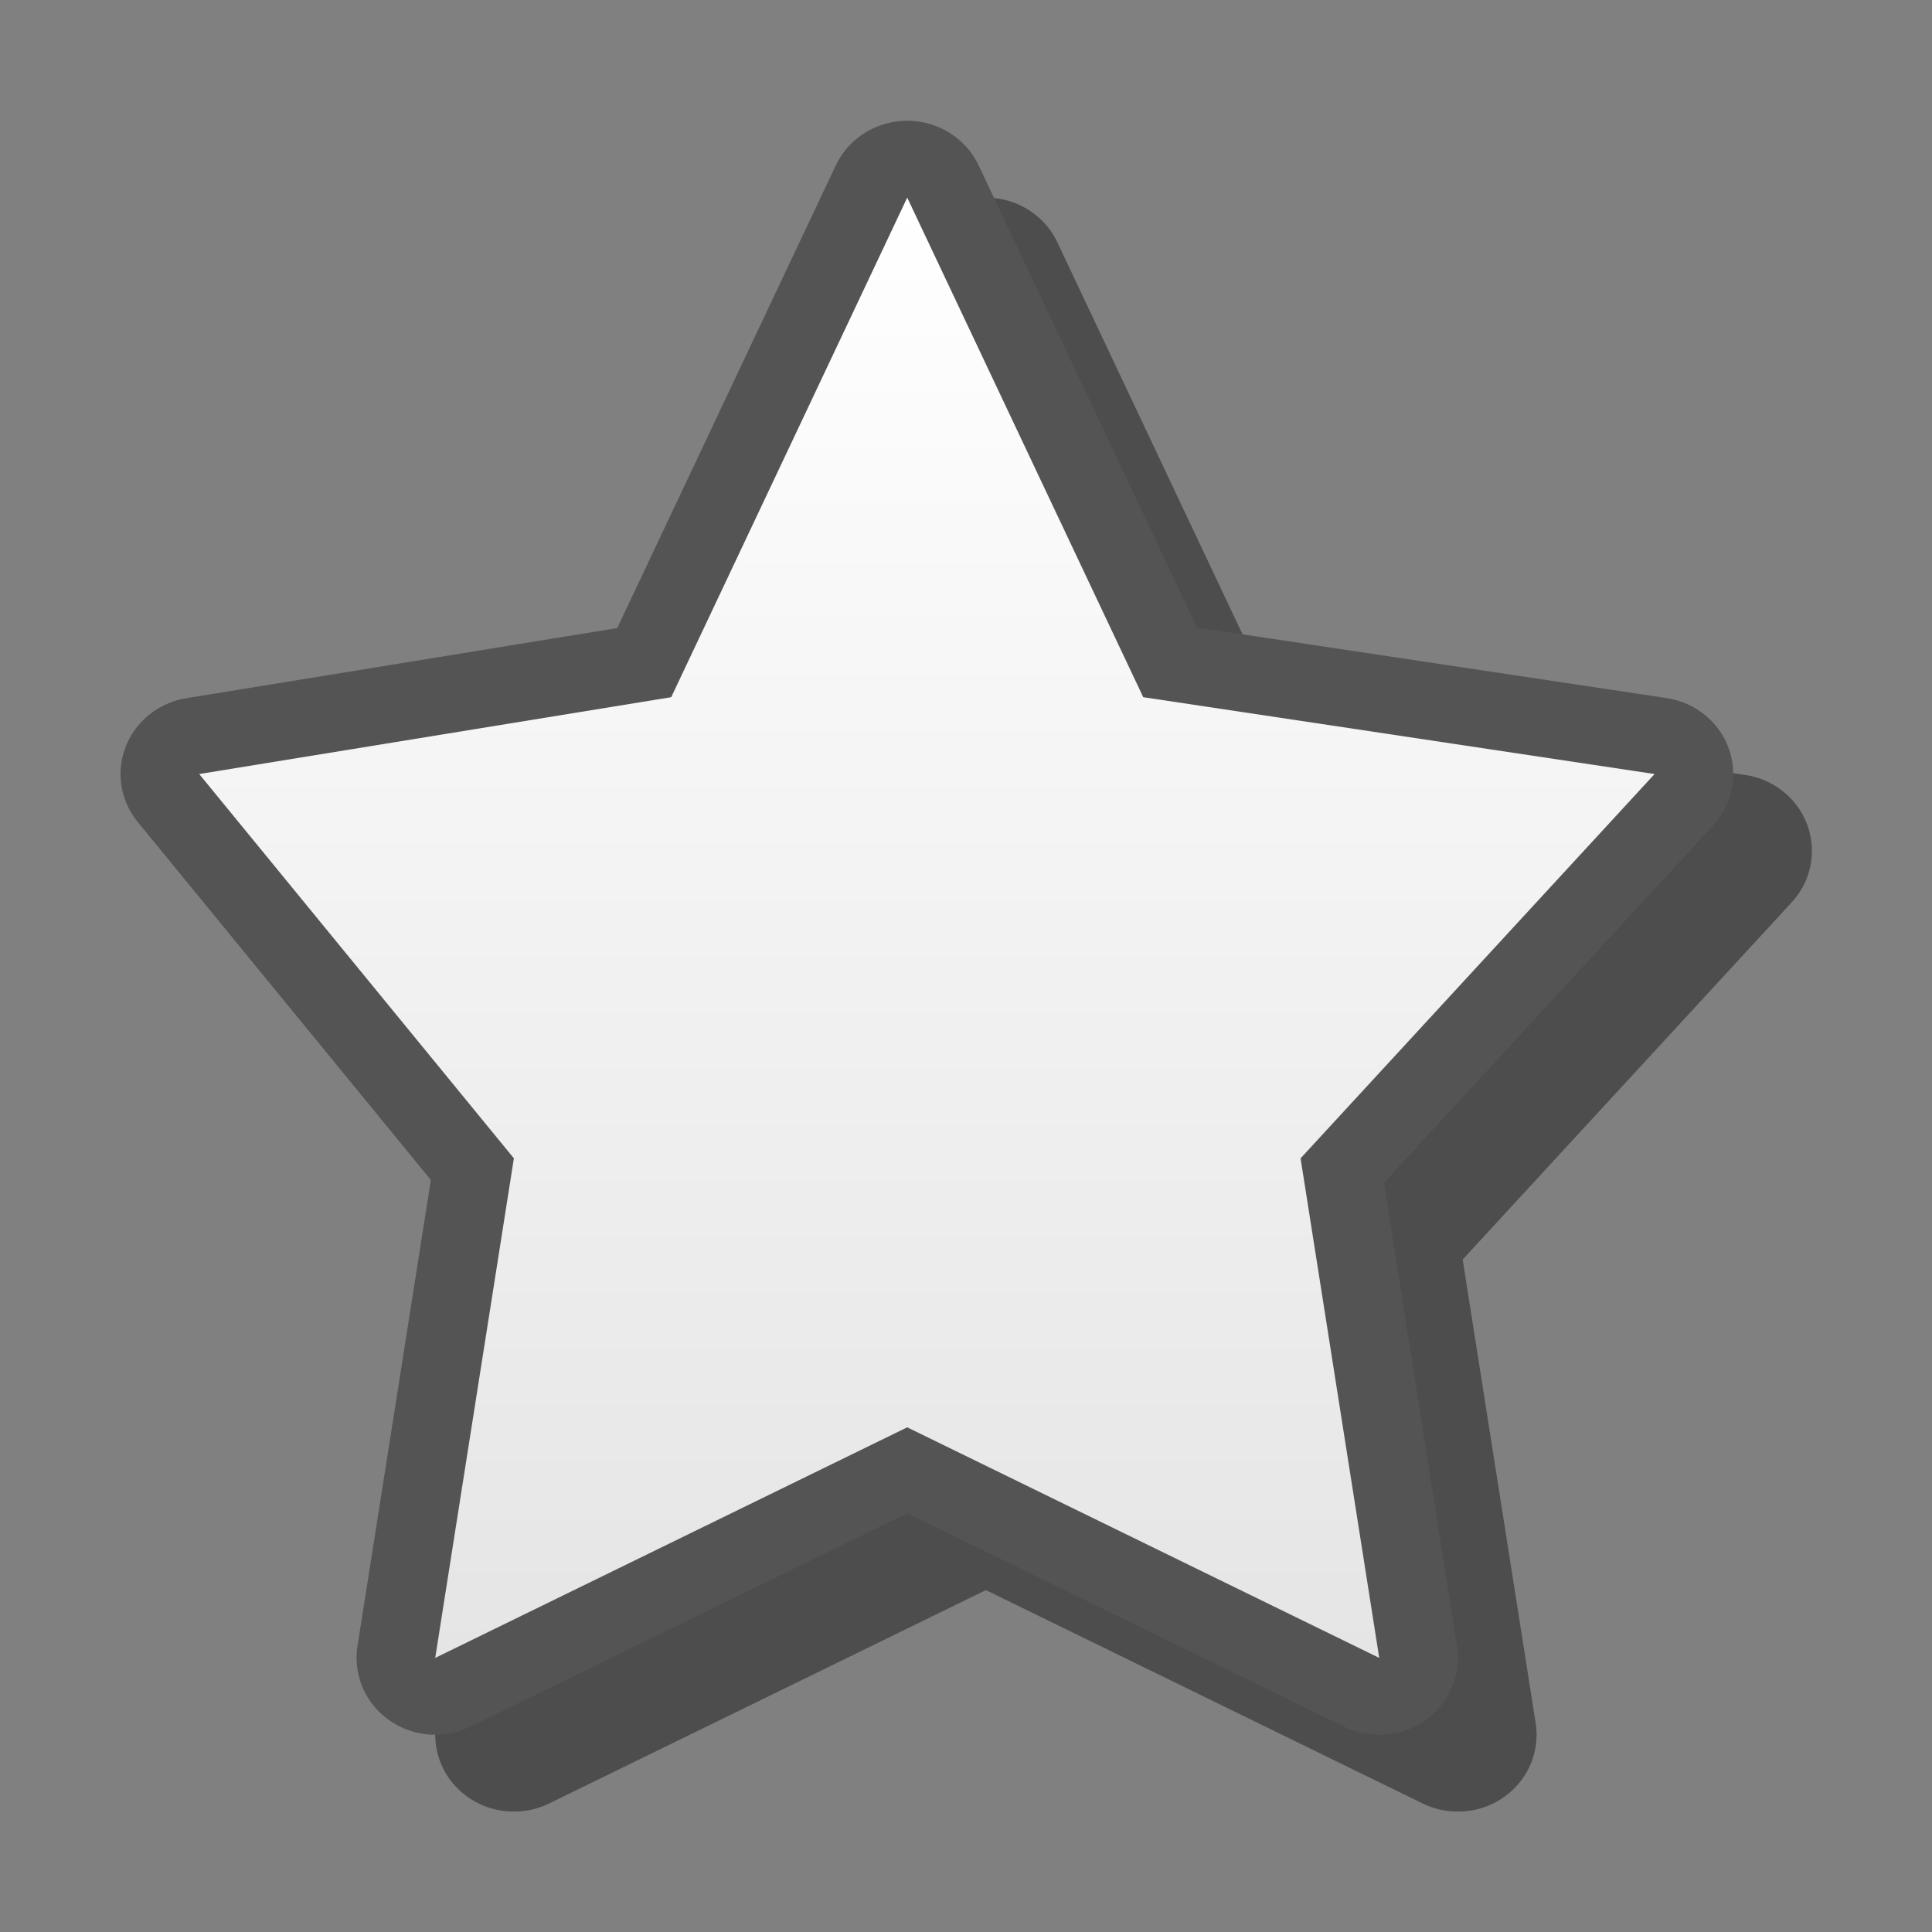 <?xml version="1.0" encoding="UTF-8" standalone="yes"?>
<svg version="1.1" width="64" height="64" color-interpolation="linearRGB"
     xmlns:svg="http://www.w3.org/2000/svg" xmlns="http://www.w3.org/2000/svg">
 <rect width="100%" height="100%" fill="#808080" stroke="none"/>
 <g>
  <path style="fill:none; stroke:#000000; stroke-opacity:0.4; stroke-width:4; stroke-linecap:round; stroke-linejoin:round"
        d="M42 19L29 17L23 4L17 17L5 19L13 29L11 42L23 36L35 42L33 29L42 19z"
        transform="matrix(1.303,0,0,1.273,2.69,4)"
  />
  <path style="fill:none; stroke:#545454; stroke-width:4; stroke-linecap:round; stroke-linejoin:round"
        d="M40 17L27 15L21 2L15 15L3 17L11 27L9 40L21 34L33 40L31 27L40 17z"
        transform="matrix(1.303,0,0,1.273,2.69,4)"
  />
  <linearGradient id="gradient0" gradientUnits="userSpaceOnUse" x1="128" y1="1.99" x2="128" y2="40">
   <stop offset="0" stop-color="#ffffff"/>
   <stop offset="1" stop-color="#e5e5e5"/>
  </linearGradient>
  <path style="fill:url(#gradient0)"
        d="M40 17L27 15L21 2L15 15L3 17L11 27L9 40L21 34L33 40L31 27L40 17z"
        transform="matrix(1.303,0,0,1.273,2.69,4)"
  />
 </g>
</svg>
